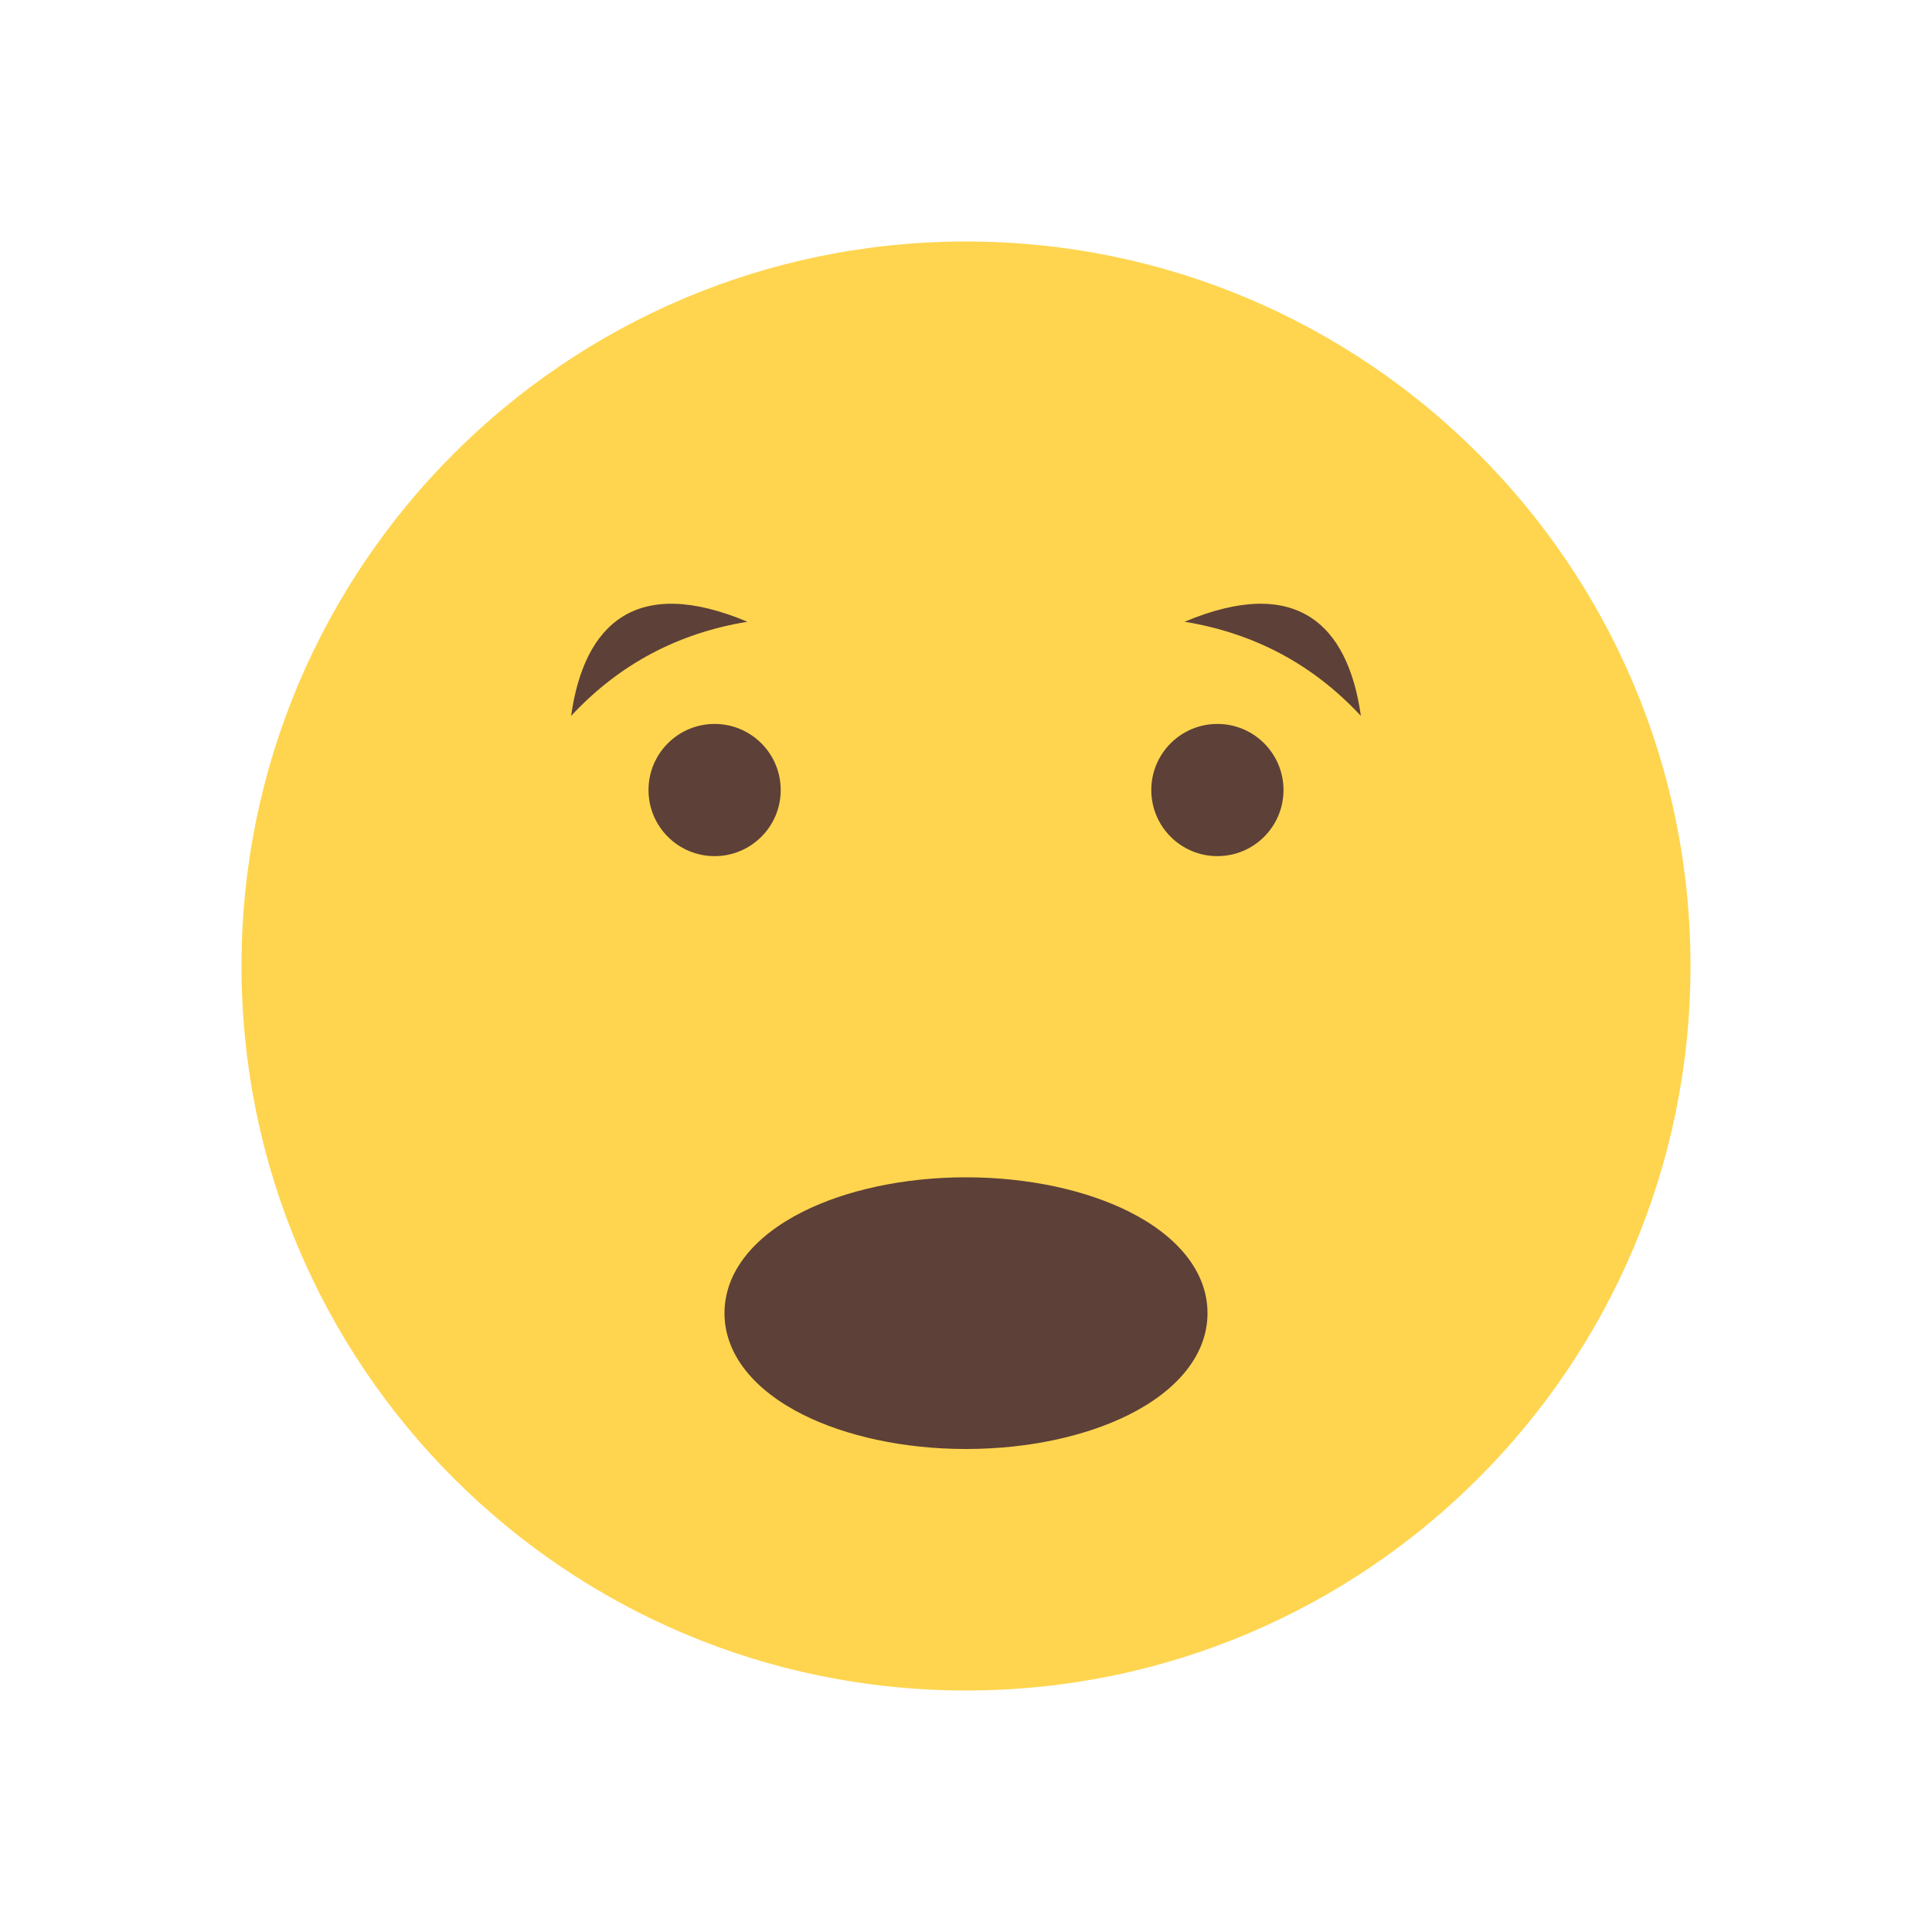 <?xml version="1.0" encoding="UTF-8"?>
<!DOCTYPE svg PUBLIC "-//W3C//DTD SVG 1.1//EN" "http://www.w3.org/Graphics/SVG/1.1/DTD/svg11.dtd">
<!-- Creator: CorelDRAW -->
<svg xmlns="http://www.w3.org/2000/svg" xml:space="preserve" width="2048px" height="2048px" style="shape-rendering:geometricPrecision; text-rendering:geometricPrecision; image-rendering:optimizeQuality; fill-rule:evenodd; clip-rule:evenodd"
viewBox="0 0 2048 2048"
 xmlns:xlink="http://www.w3.org/1999/xlink">
 <defs>
  <style type="text/css">
   <![CDATA[
    .fil2 {fill:none}
    .fil1 {fill:#5D4037}
    .fil0 {fill:#FFD54F}
   ]]>
  </style>
 </defs>
 <g id="Layer_x0020_1">
  <path class="fil0" d="M1024 255.999c424.155,0 768.001,343.845 768.001,768.001 0,424.155 -343.845,768.001 -768.001,768.001 -424.155,0 -768.001,-343.845 -768.001,-768.001 0,-424.155 343.845,-768.001 768.001,-768.001z"/>
  <g id="_395246088">
   <path id="_395246952" class="fil1" d="M1024 1248c66.688,0 127.781,13.876 172.642,36.305 51.502,25.75 83.359,63.685 83.359,107.695 0,44.009 -31.857,81.945 -83.359,107.695 -44.861,22.429 -105.954,36.305 -172.642,36.305 -66.688,0 -127.781,-13.876 -172.642,-36.305 -51.502,-25.75 -83.359,-63.686 -83.359,-107.695 0,-44.01 31.857,-81.945 83.359,-107.695 44.861,-22.429 105.954,-36.305 172.642,-36.305z"/>
   <g>
    <g>
     <path id="_395246784" class="fil1" d="M1290.49 767.402c38.699,0 70.07,31.371 70.07,70.07 0,38.697 -31.371,70.068 -70.07,70.068 -38.698,0 -70.068,-31.371 -70.068,-70.068 0,-38.699 31.37,-70.07 70.068,-70.07z"/>
     <path id="_395246544" class="fil1" d="M1255.71 659.079c117.63,-49.393 173.102,1.778 186.879,99.821 -50.933,-54.855 -113.406,-87.787 -186.879,-99.821z"/>
    </g>
    <g>
     <path id="_395246400" class="fil1" d="M757.514 767.402c-38.699,0 -70.07,31.371 -70.07,70.07 0,38.697 31.371,70.068 70.07,70.068 38.698,0 70.068,-31.371 70.068,-70.068 0,-38.699 -31.37,-70.07 -70.068,-70.07z"/>
     <path id="_395246280" class="fil1" d="M792.286 659.079c-117.63,-49.393 -173.102,1.778 -186.879,99.821 50.933,-54.855 113.406,-87.787 186.879,-99.821z"/>
    </g>
   </g>
  </g>
  <rect class="fil2" width="2048" height="2048"/>
  <rect class="fil2" x="255.999" y="255.999" width="1536" height="1536"/>
  <rect class="fil2" width="2048" height="2048"/>
  <rect class="fil2" x="255.999" y="255.999" width="1536" height="1536"/>
  <rect class="fil2" width="2048" height="2048"/>
  <rect class="fil2" x="255.999" y="255.999" width="1536" height="1536"/>
  <rect class="fil2" width="2048" height="2048"/>
  <rect class="fil2" x="255.999" y="255.999" width="1536" height="1536"/>
 </g>
</svg>
